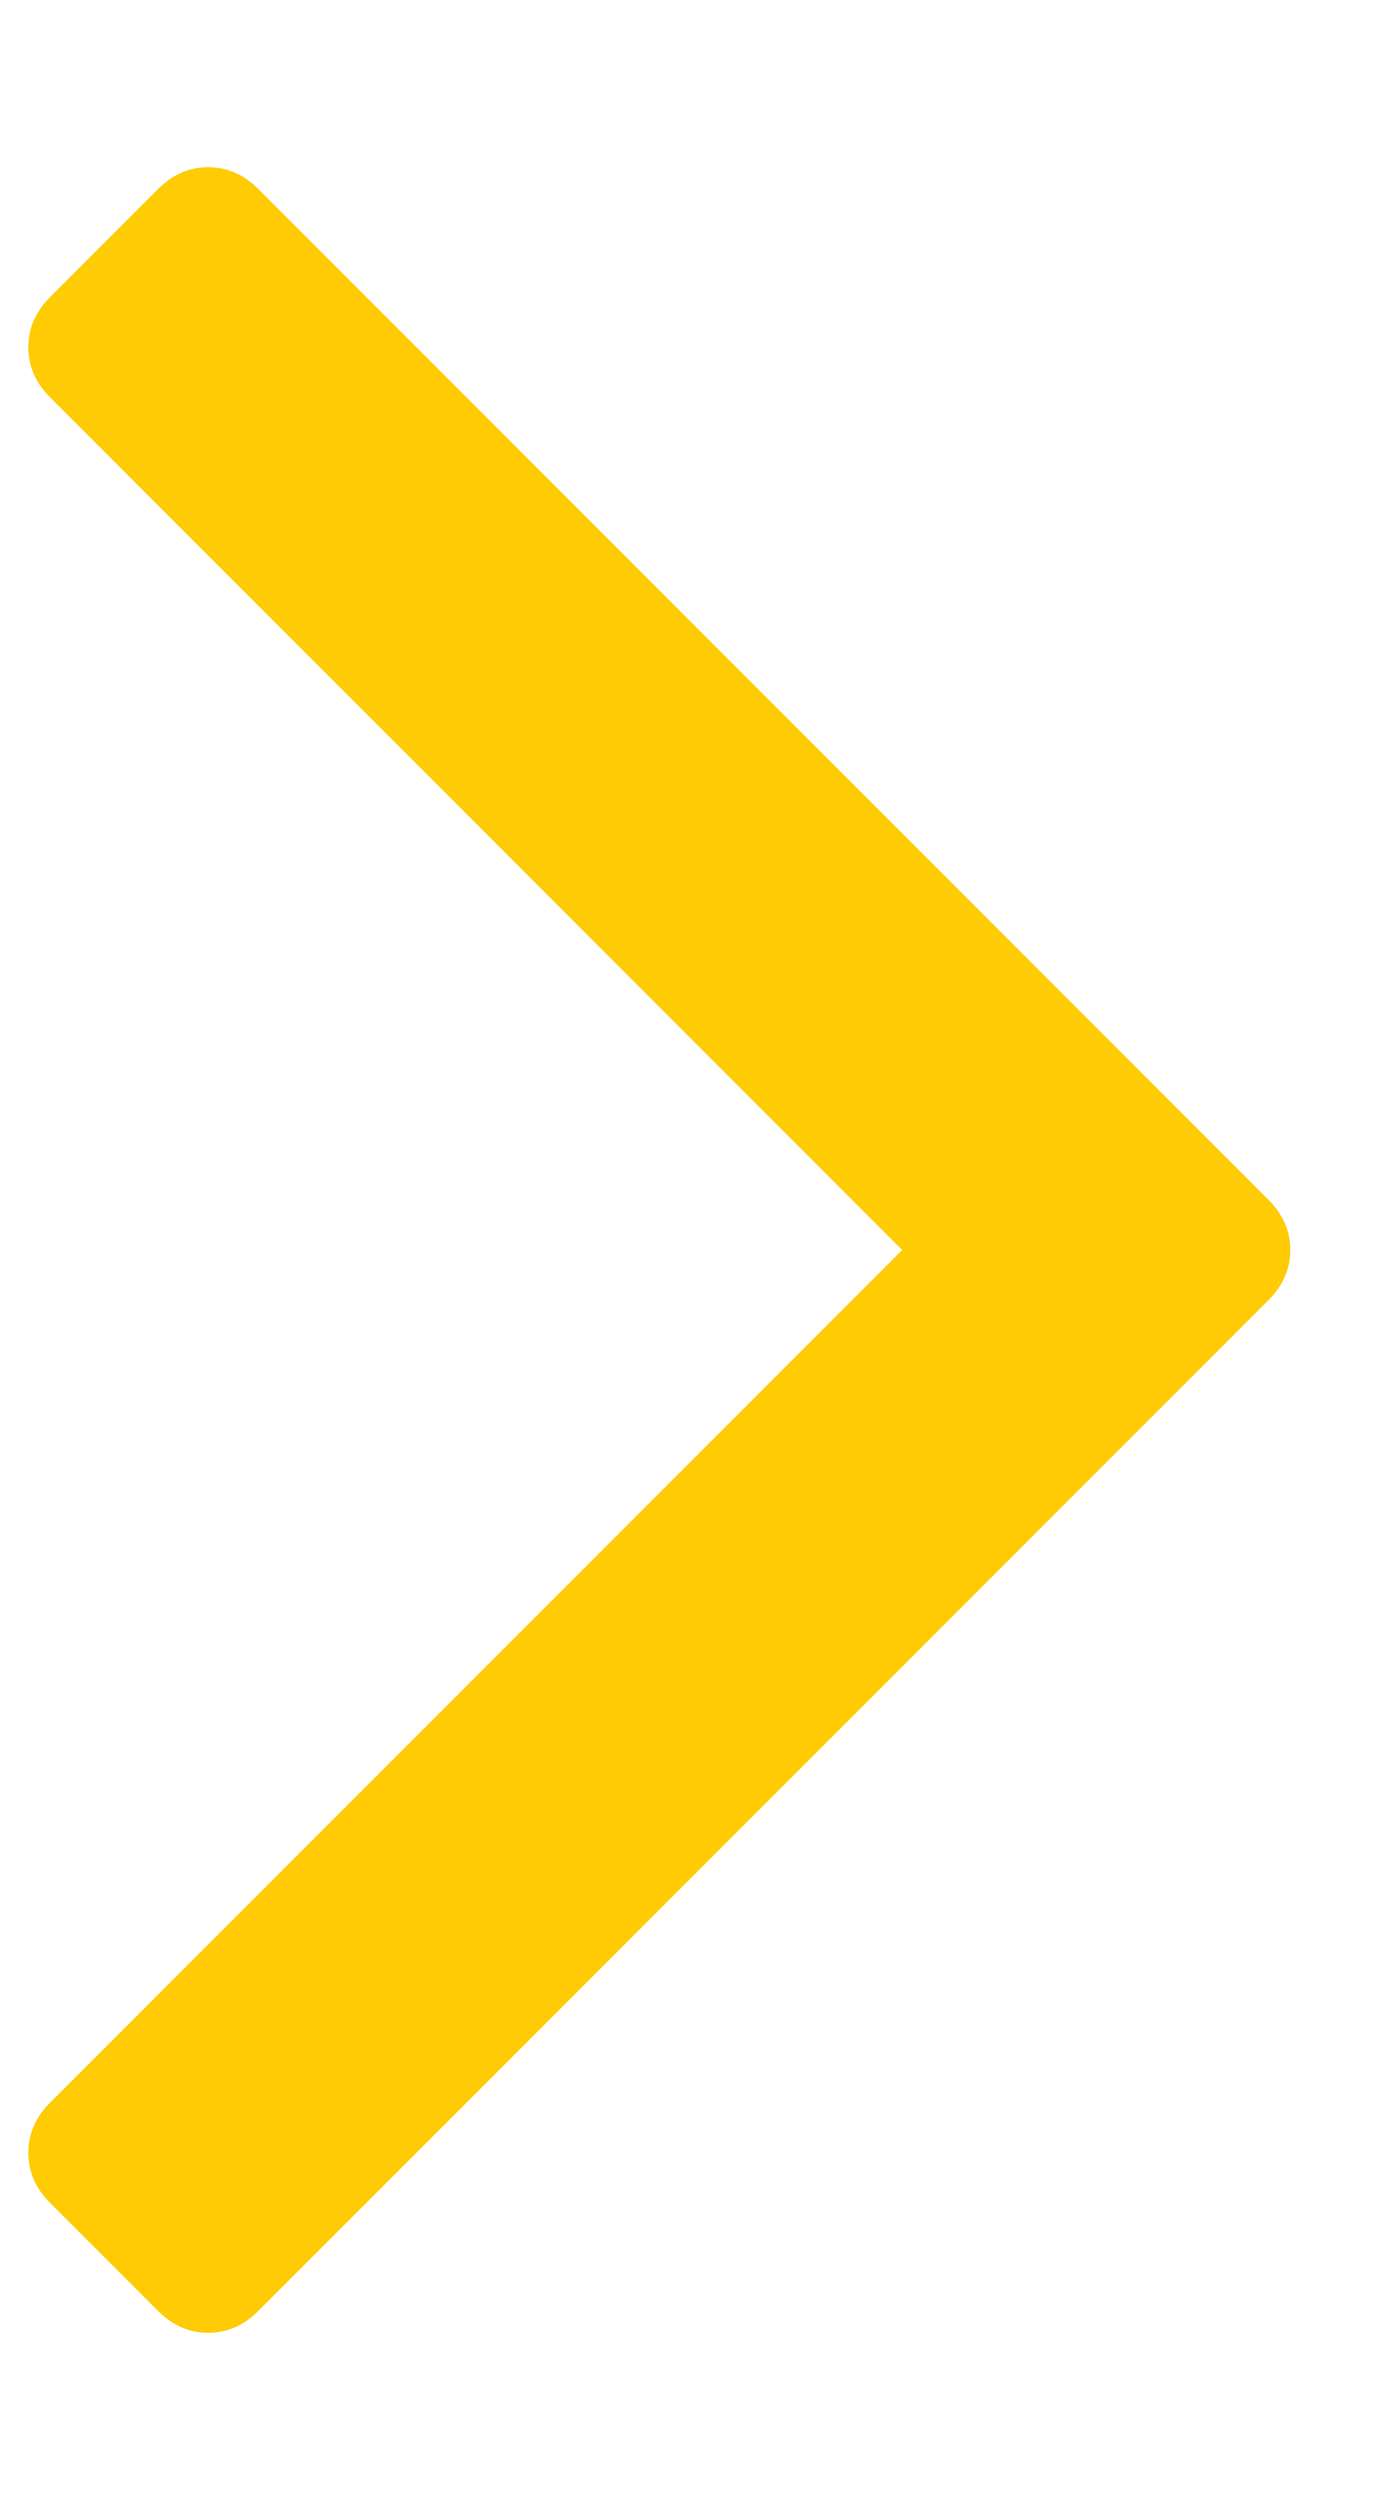<svg width="5" height="9" viewBox="0 0 5 9" fill="none" xmlns="http://www.w3.org/2000/svg">
<path d="M4.57 4.32C4.622 4.372 4.648 4.432 4.648 4.5C4.648 4.568 4.622 4.628 4.57 4.68L0.93 8.32C0.878 8.372 0.818 8.398 0.75 8.398C0.682 8.398 0.622 8.372 0.57 8.32L0.18 7.93C0.128 7.878 0.102 7.818 0.102 7.75C0.102 7.682 0.128 7.622 0.18 7.57L3.25 4.5L0.18 1.43C0.128 1.378 0.102 1.318 0.102 1.25C0.102 1.182 0.128 1.122 0.18 1.07L0.57 0.68C0.622 0.628 0.682 0.602 0.75 0.602C0.818 0.602 0.878 0.628 0.93 0.68L4.57 4.32Z" fill="#FFCB05"/>
</svg>

